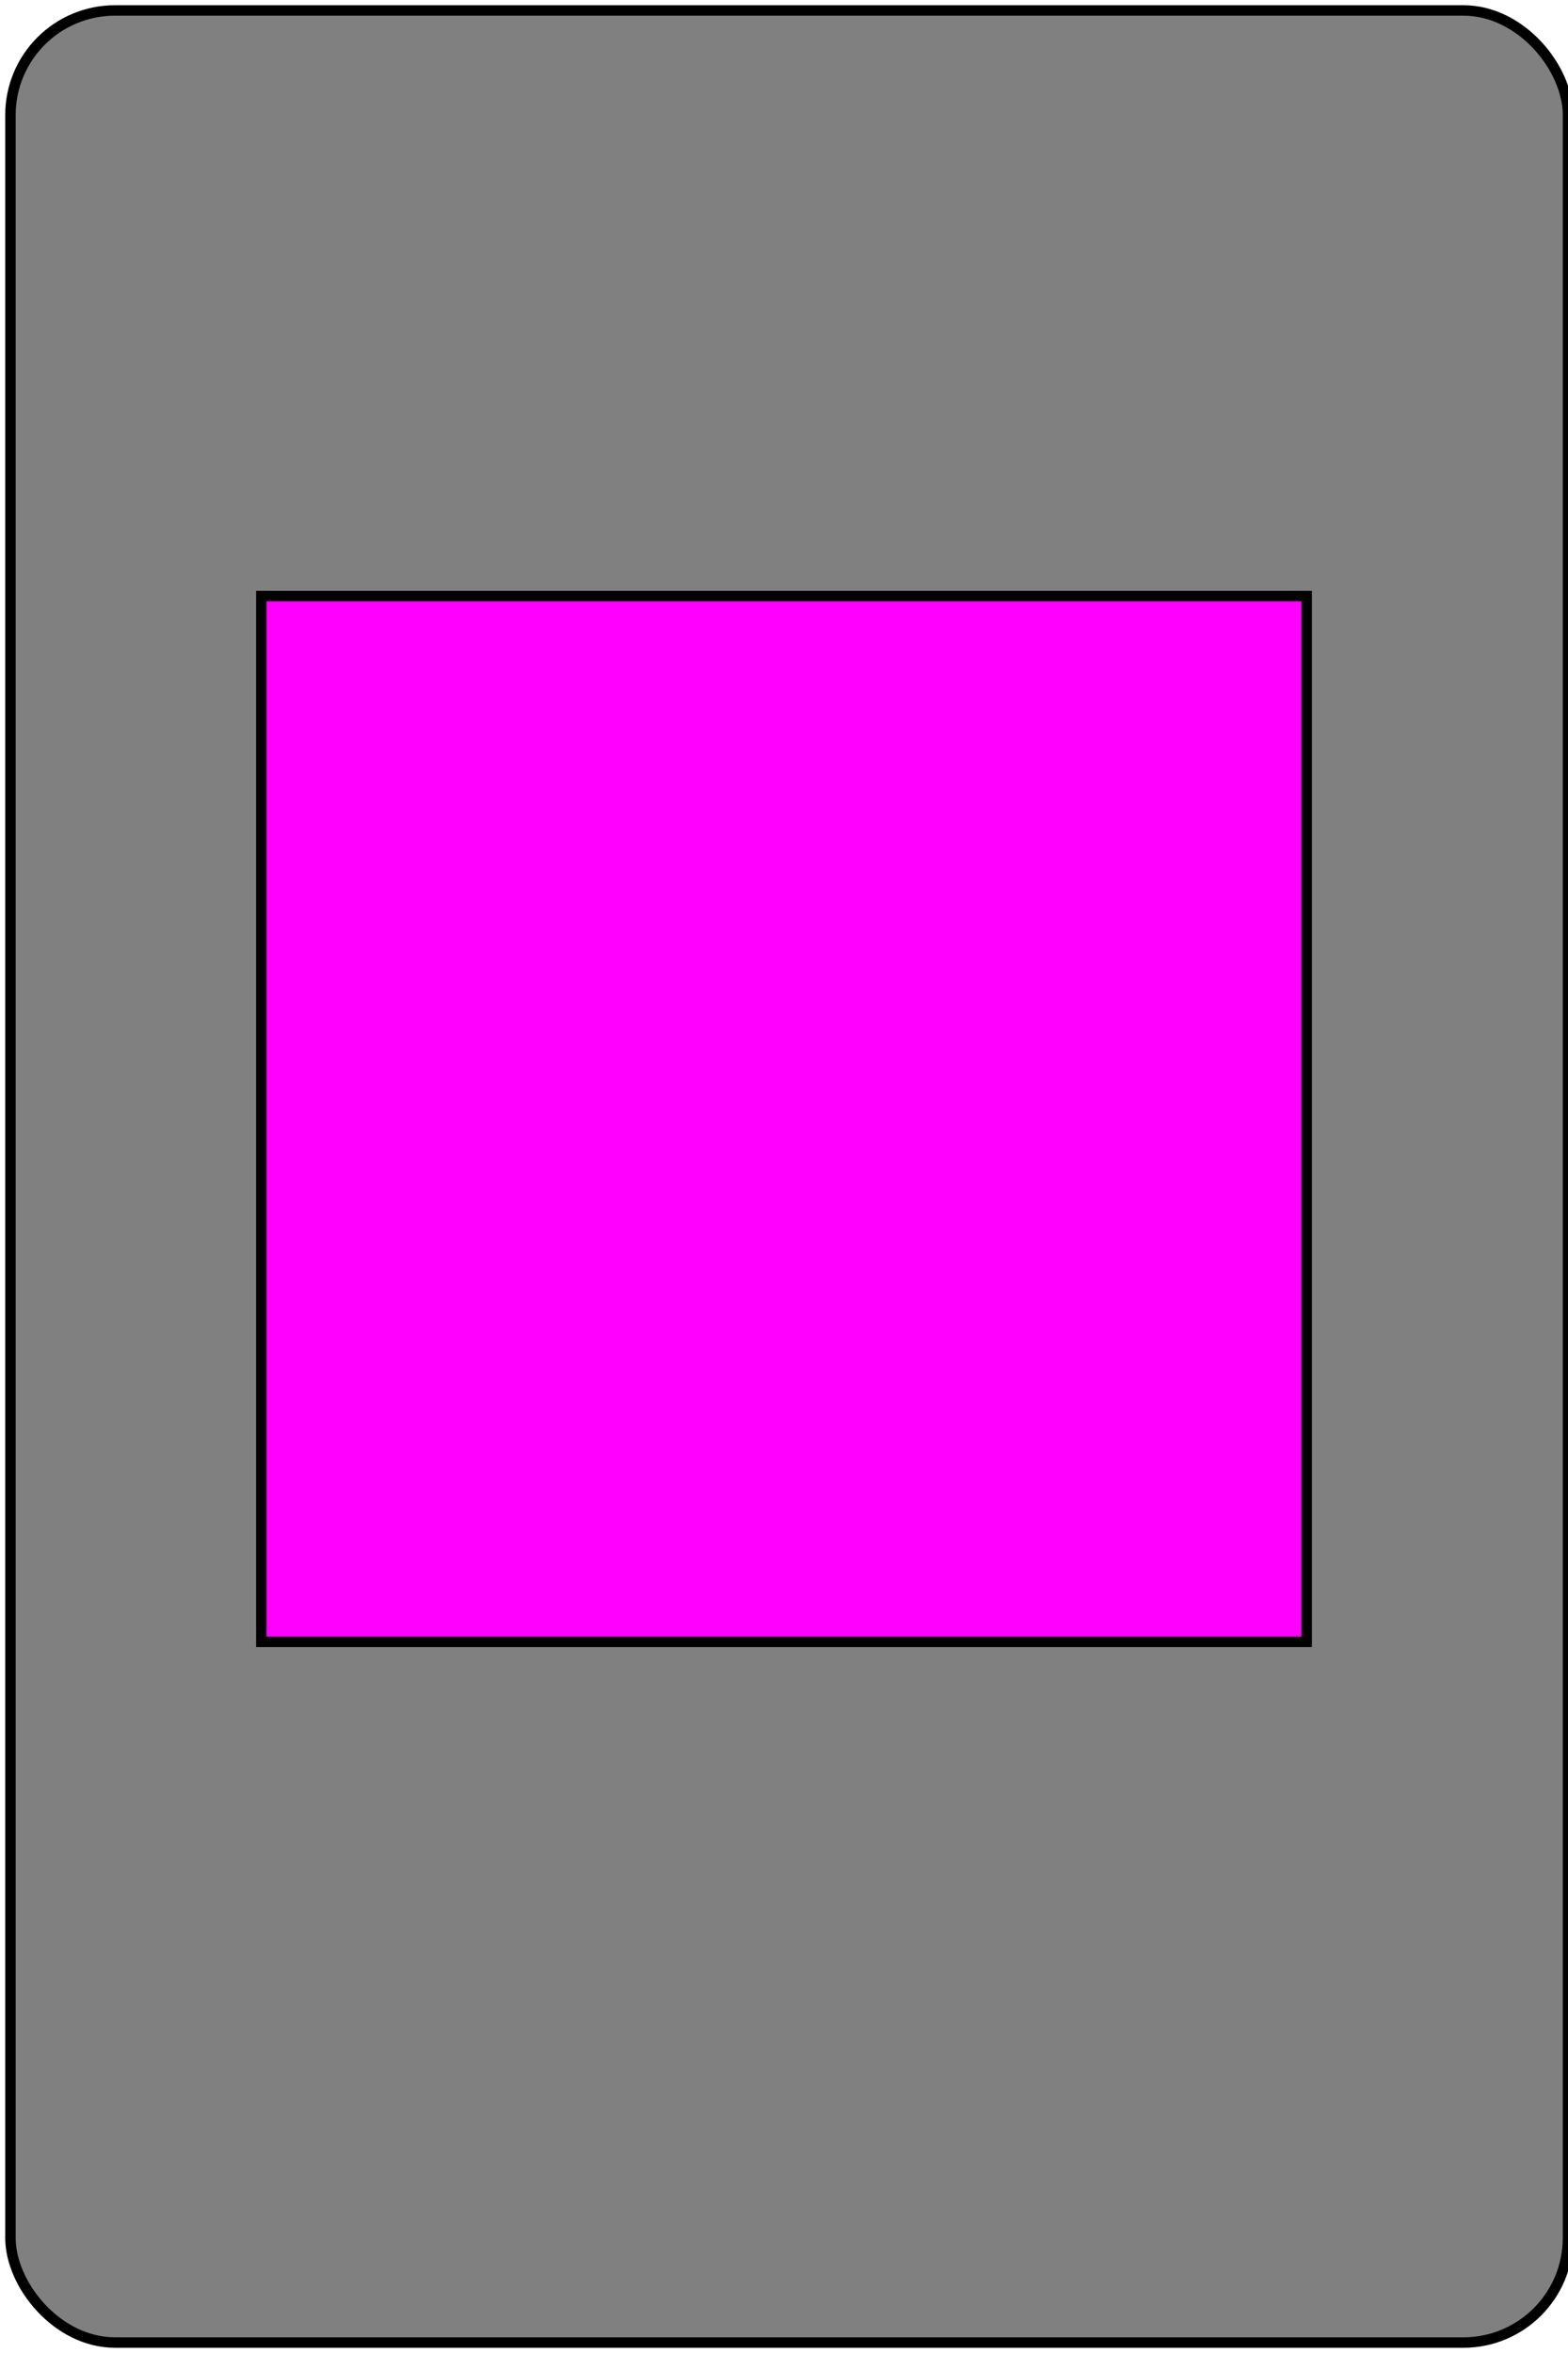 <?xml version="1.0" encoding="UTF-8" standalone="no"?>
<svg xmlns="http://www.w3.org/2000/svg" version="1.1"
width="150" height="225">
  <rect x="1" y="1" rx="10" ry="10" width="149" height="223"
  style="fill:gray;stroke:black;stroke-width:1;opacity:1"/>

  <rect x="25" y="57" width="100" height="100"
  style="fill:rgb(255,0,255);stroke-width:1;stroke:rgb(0,0,0)"/>
</svg>